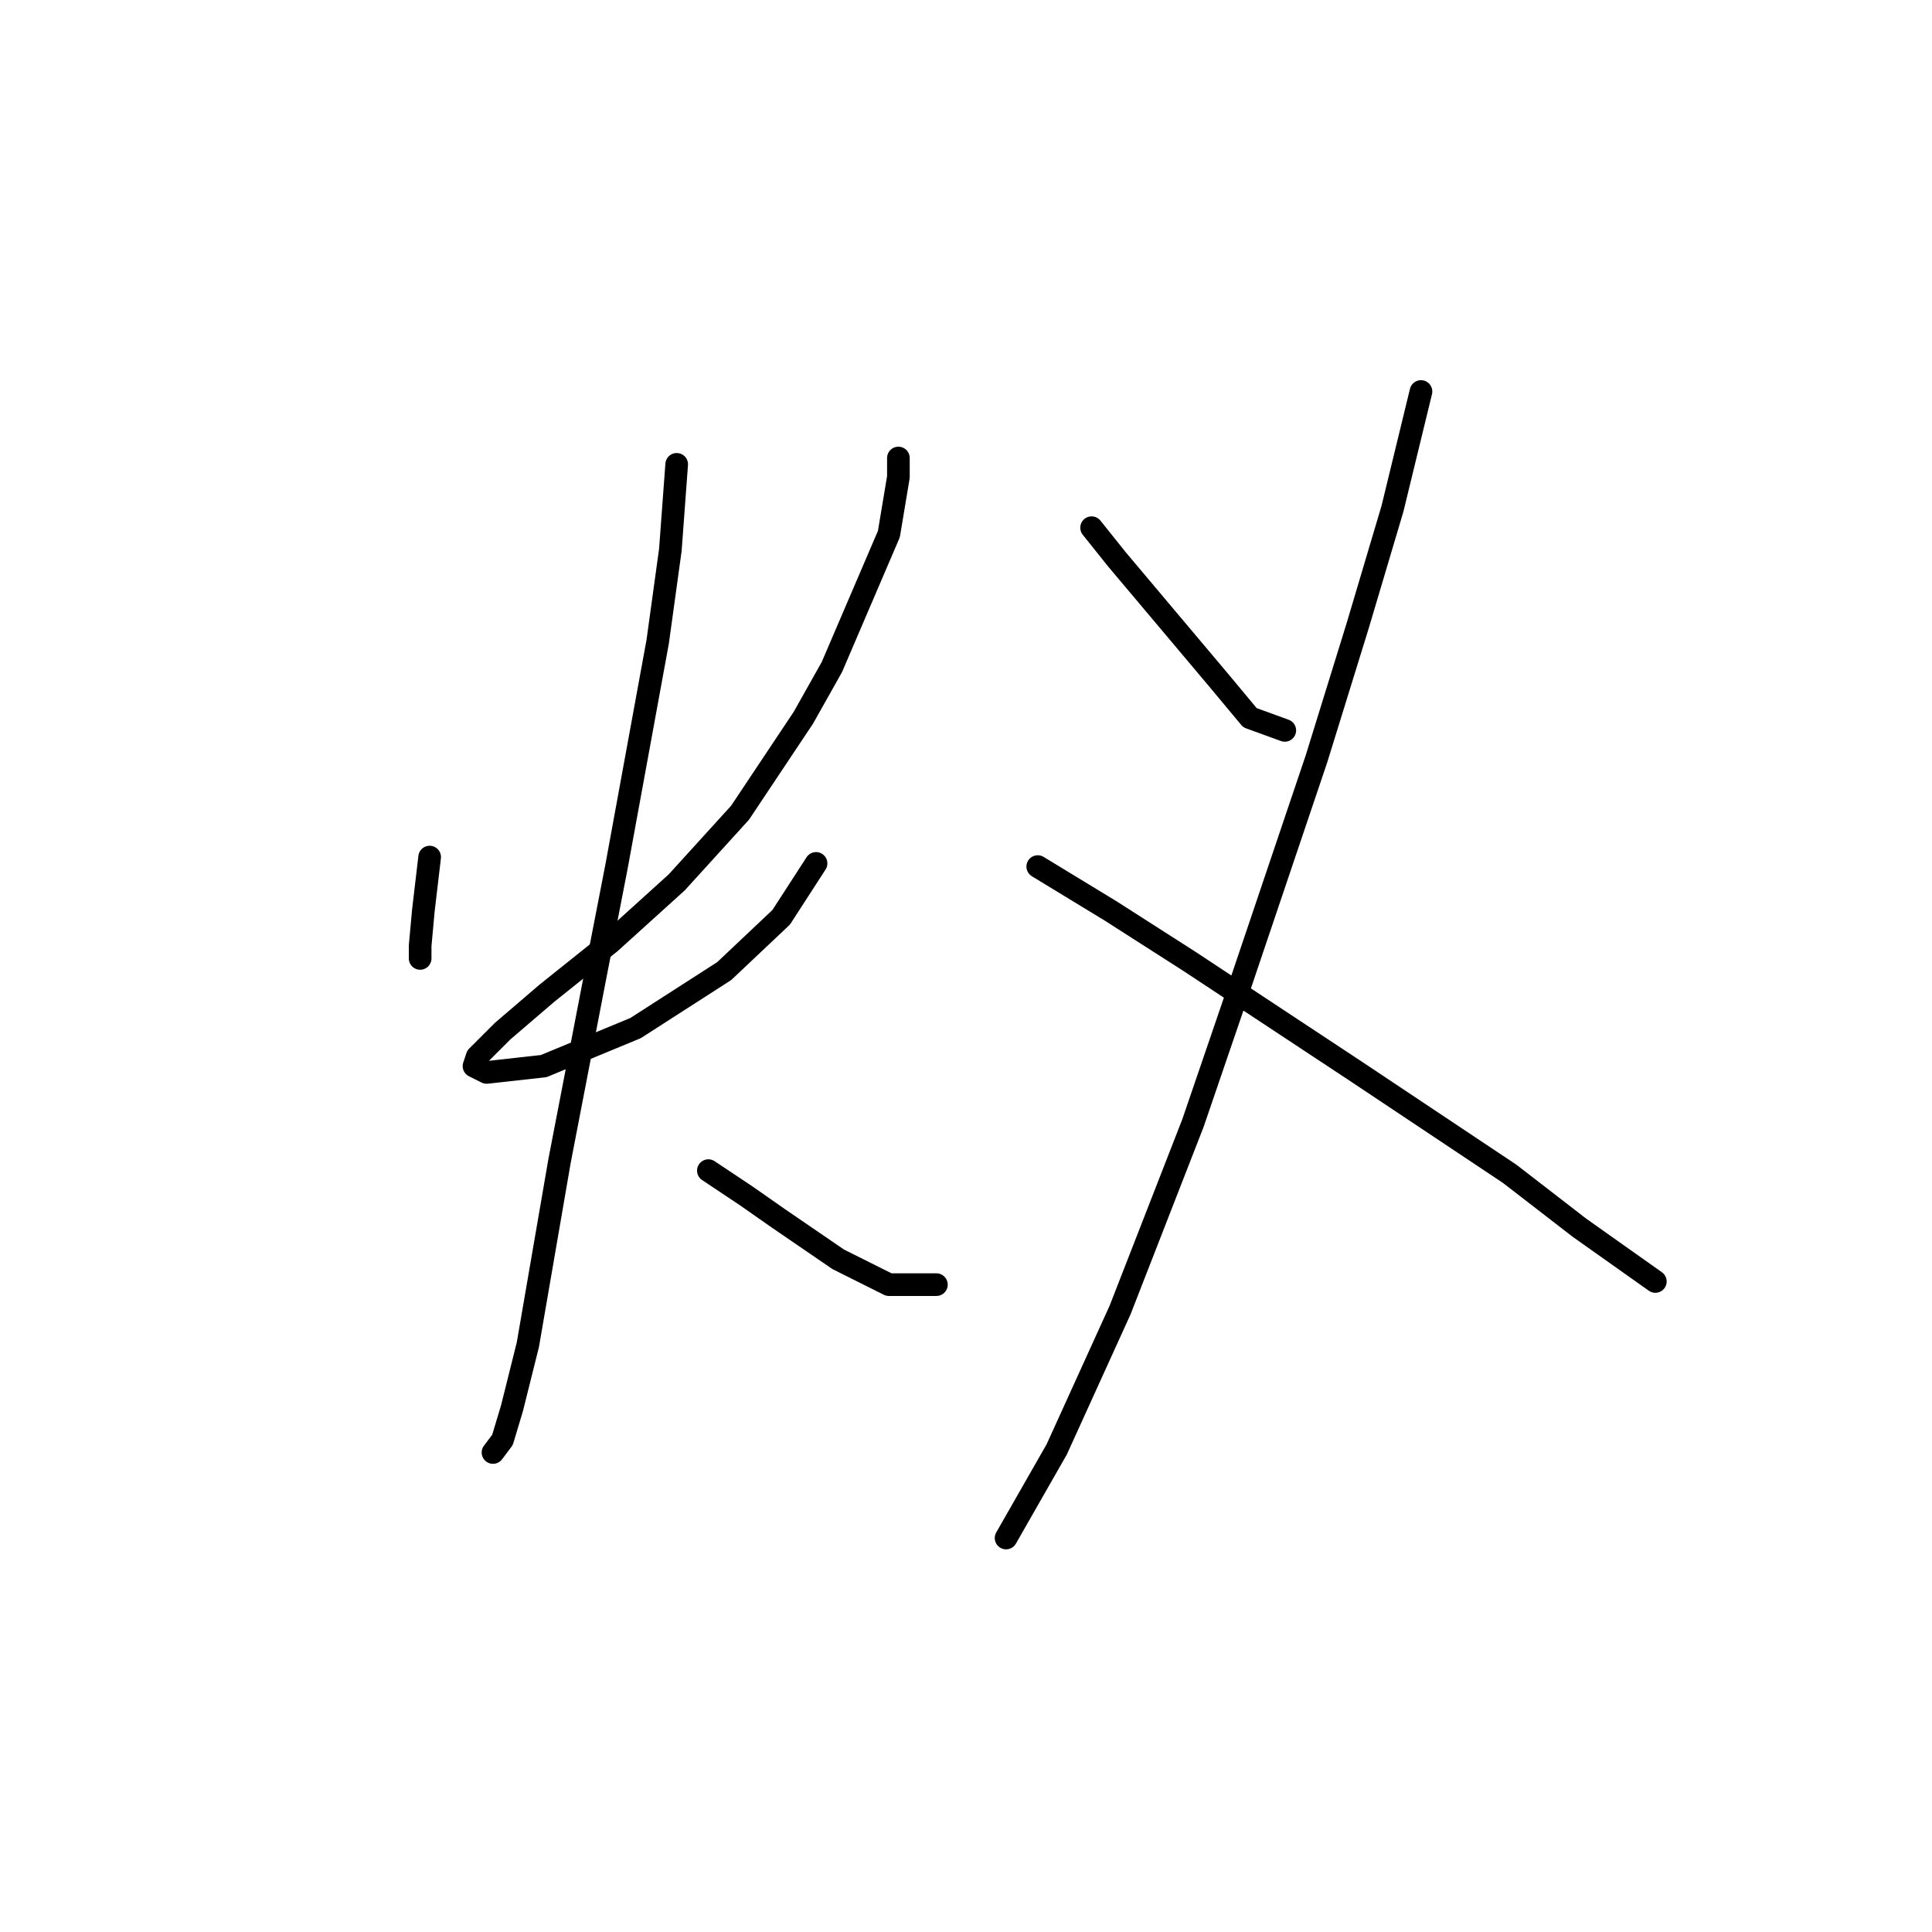 <?xml version="1.0" standalone="no"?>
    <svg width="256" height="256" xmlns="http://www.w3.org/2000/svg" version="1.1">
    <polyline stroke="black" stroke-width="3" stroke-linecap="round" fill="transparent" stroke-linejoin="round" points="56.931 113.567 56.092 120.701 55.672 125.318 55.672 126.996 55.672 126.996 " />
        <polyline stroke="black" stroke-width="3" stroke-linecap="round" fill="transparent" stroke-linejoin="round" points="119.042 60.689 119.042 63.207 117.783 70.761 110.229 88.387 106.452 95.102 98.059 107.692 89.665 116.924 80.852 124.898 72.459 131.613 66.584 136.649 63.226 140.006 62.807 141.265 64.485 142.104 72.039 141.265 84.21 136.229 95.96 128.675 103.514 121.541 108.131 114.406 108.131 114.406 " />
        <polyline stroke="black" stroke-width="3" stroke-linecap="round" fill="transparent" stroke-linejoin="round" points="89.665 61.528 88.826 72.859 87.147 85.03 81.692 114.826 78.754 129.934 74.138 153.855 69.941 178.196 67.843 186.589 66.584 190.786 65.325 192.464 65.325 192.464 " />
        <polyline stroke="black" stroke-width="3" stroke-linecap="round" fill="transparent" stroke-linejoin="round" points="93.862 155.114 98.898 158.471 103.095 161.409 111.068 166.865 117.783 170.222 124.078 170.222 124.078 170.222 " />
        <polyline stroke="black" stroke-width="3" stroke-linecap="round" fill="transparent" stroke-linejoin="round" points="144.642 69.922 147.999 74.118 161.428 90.066 165.625 95.102 170.241 96.78 170.241 96.78 " />
        <polyline stroke="black" stroke-width="3" stroke-linecap="round" fill="transparent" stroke-linejoin="round" points="188.287 51.876 184.51 67.404 179.894 82.931 174.438 100.557 163.527 132.872 158.071 148.819 148.419 173.579 140.025 192.045 133.311 203.795 133.311 203.795 " />
        <polyline stroke="black" stroke-width="3" stroke-linecap="round" fill="transparent" stroke-linejoin="round" points="137.507 114.826 147.16 120.701 157.651 127.416 179.894 142.104 200.038 155.534 209.27 162.668 219.342 169.802 219.342 169.802 " />
        </svg>